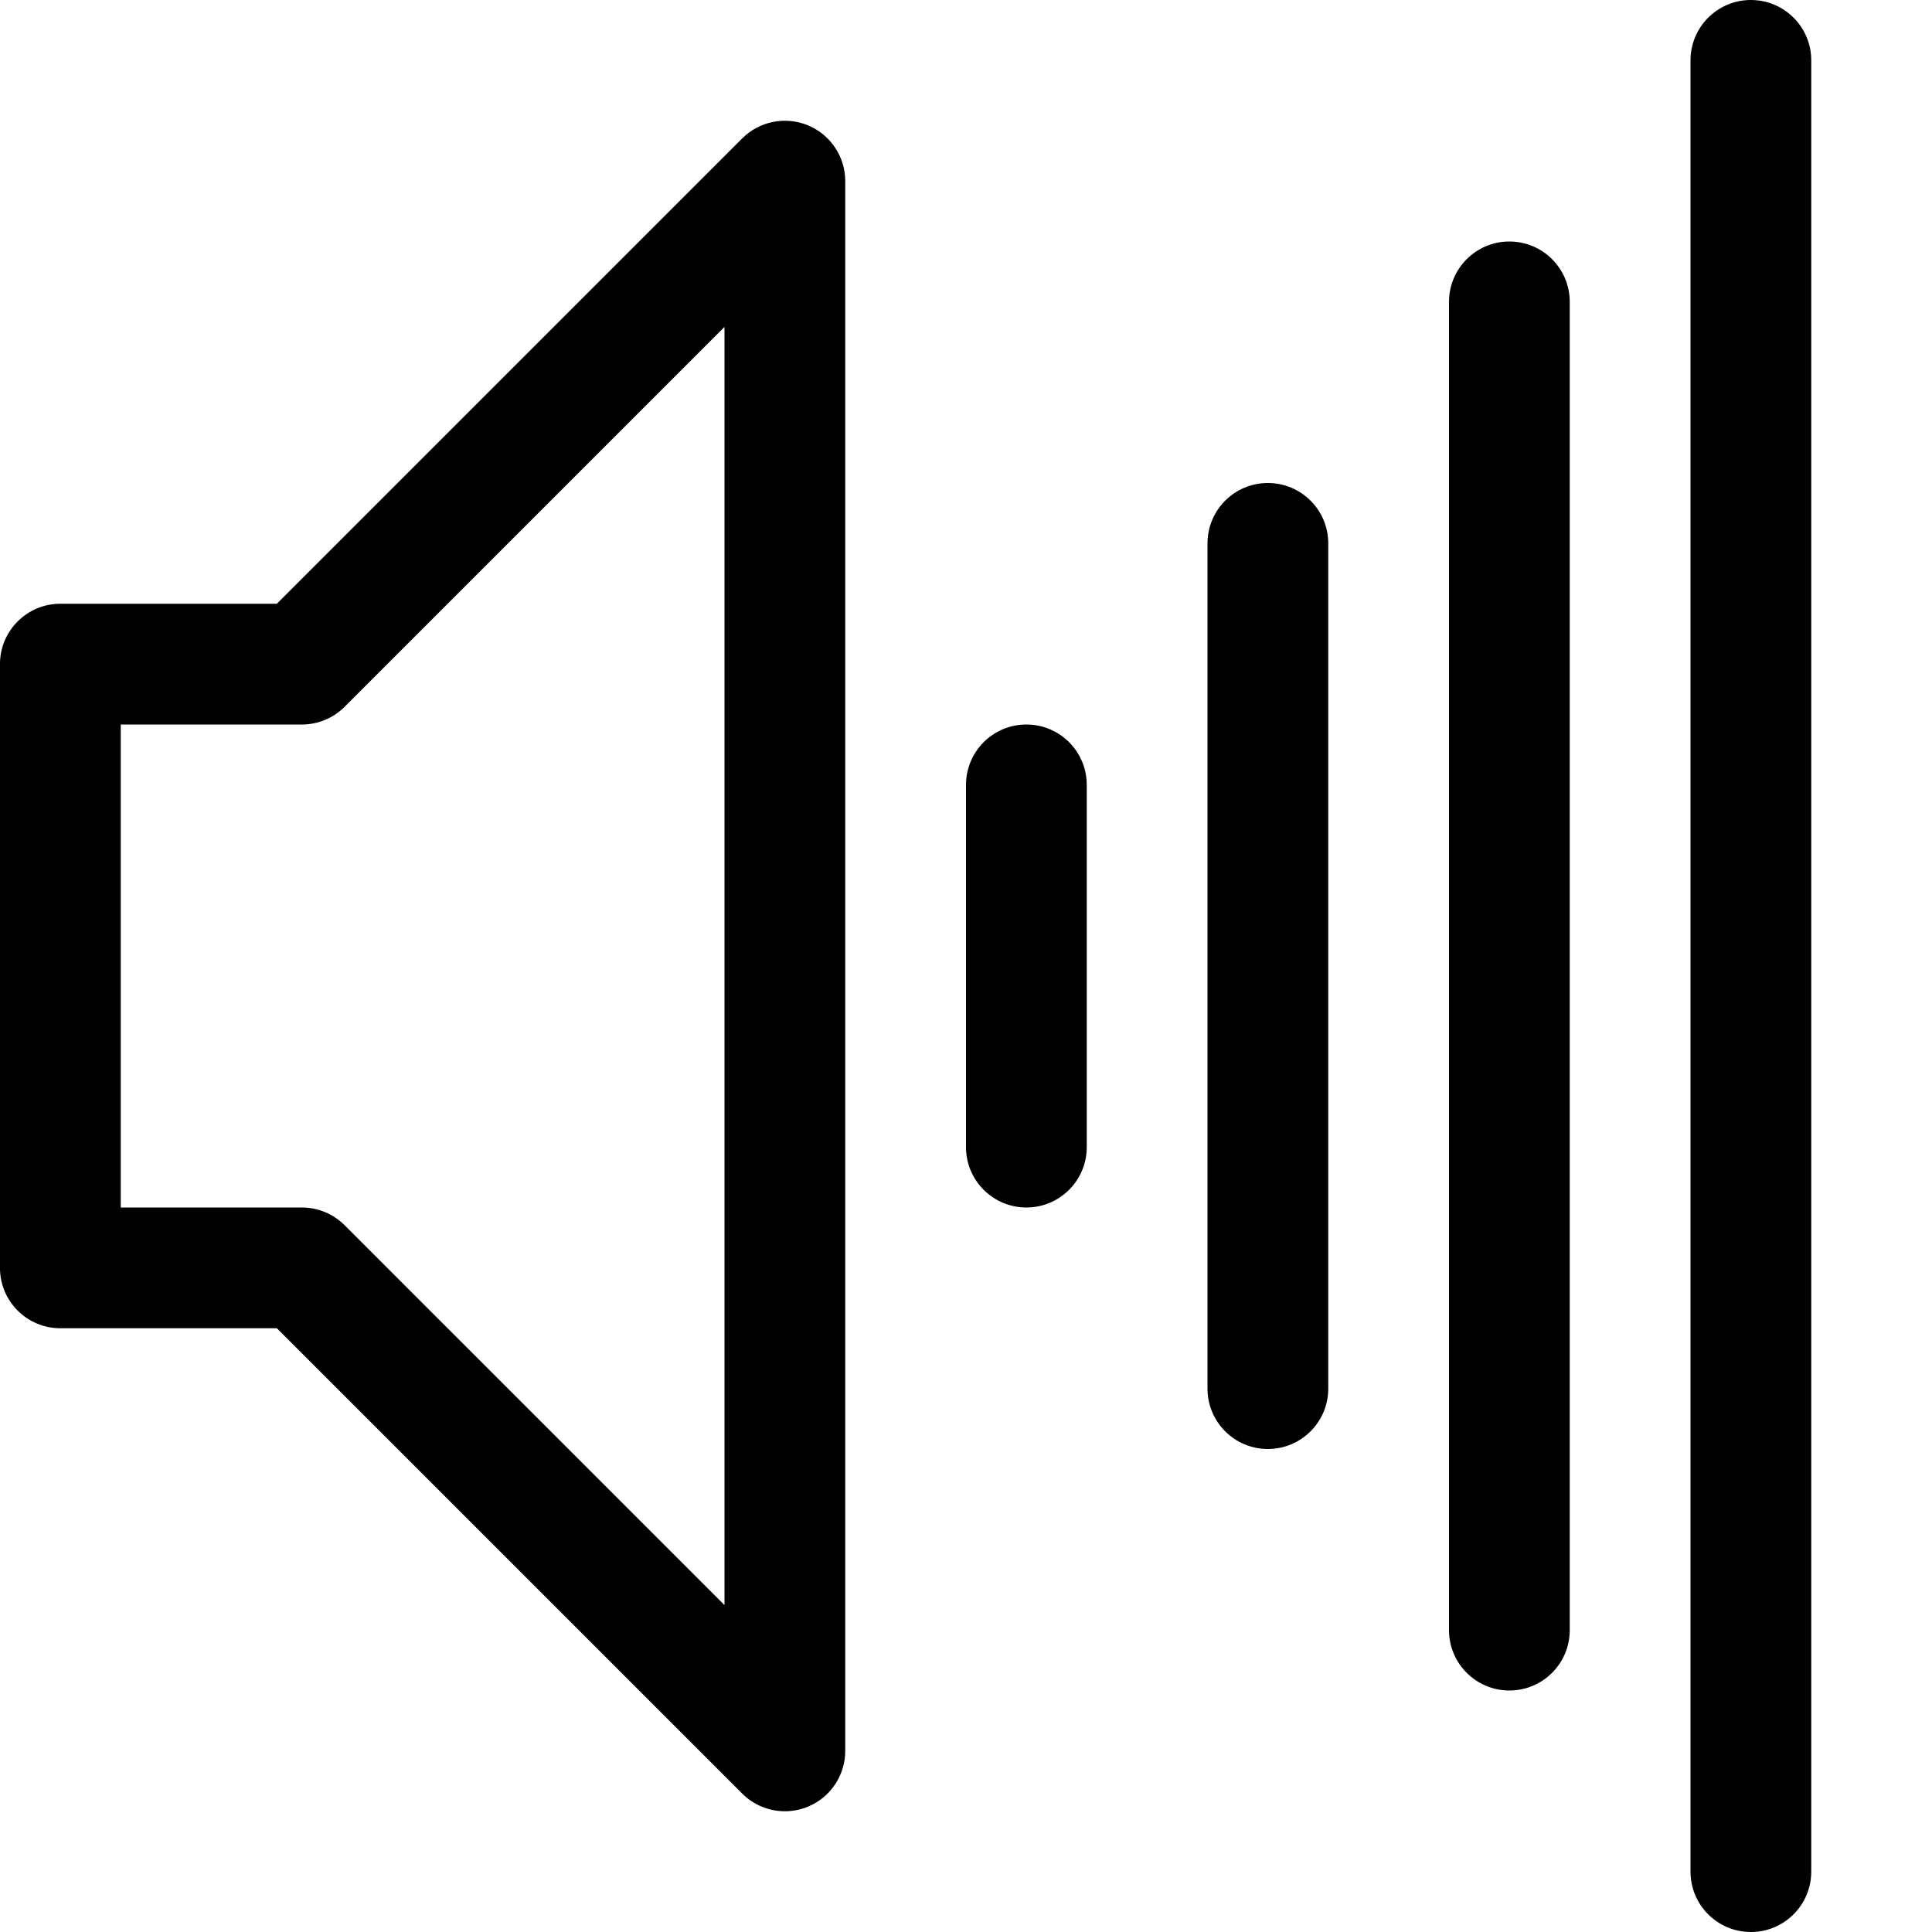 <?xml version="1.0" encoding="utf-8"?>
<!-- Generated by IcoMoon.io -->
<!DOCTYPE svg PUBLIC "-//W3C//DTD SVG 1.1//EN" "http://www.w3.org/Graphics/SVG/1.1/DTD/svg11.dtd">
<svg version="1.1" xmlns="http://www.w3.org/2000/svg" xmlns:xlink="http://www.w3.org/1999/xlink" width="64" height="64" viewBox="0 0 64 64">
<path d="M26 60c-0.52 0-1.032-0.203-1.415-0.586l-15.414-15.414h-7.172c-1.105 0-2-0.895-2-2v-20c0-1.105 0.895-2 2-2h7.172l15.414-15.414c0.572-0.572 1.432-0.743 2.18-0.434s1.235 1.039 1.235 1.848v52c0 0.809-0.487 1.538-1.235 1.848-0.247 0.102-0.507 0.152-0.765 0.152zM4 40h6c0.53 0 1.039 0.211 1.414 0.586l12.586 12.586v-42.343l-12.586 12.586c-0.375 0.375-0.884 0.586-1.414 0.586h-6v16z" fill="#000000"></path>
<path d="M34 40c-1.105 0-2-0.895-2-2v-12c0-1.105 0.895-2 2-2s2 0.895 2 2v12c0 1.105-0.895 2-2 2z" fill="#000000"></path>
<path d="M42 48c-1.105 0-2-0.895-2-2v-28c0-1.105 0.895-2 2-2s2 0.895 2 2v28c0 1.105-0.895 2-2 2z" fill="#000000"></path>
<path d="M50 56c-1.105 0-2-0.895-2-2v-44c0-1.104 0.895-2 2-2s2 0.896 2 2v44c0 1.105-0.895 2-2 2z" fill="#000000"></path>
<path d="M58 64c-1.105 0-2-0.895-2-2v-60c0-1.105 0.895-2 2-2s2 0.895 2 2v60c0 1.105-0.895 2-2 2z" fill="#000000"></path>
</svg>

